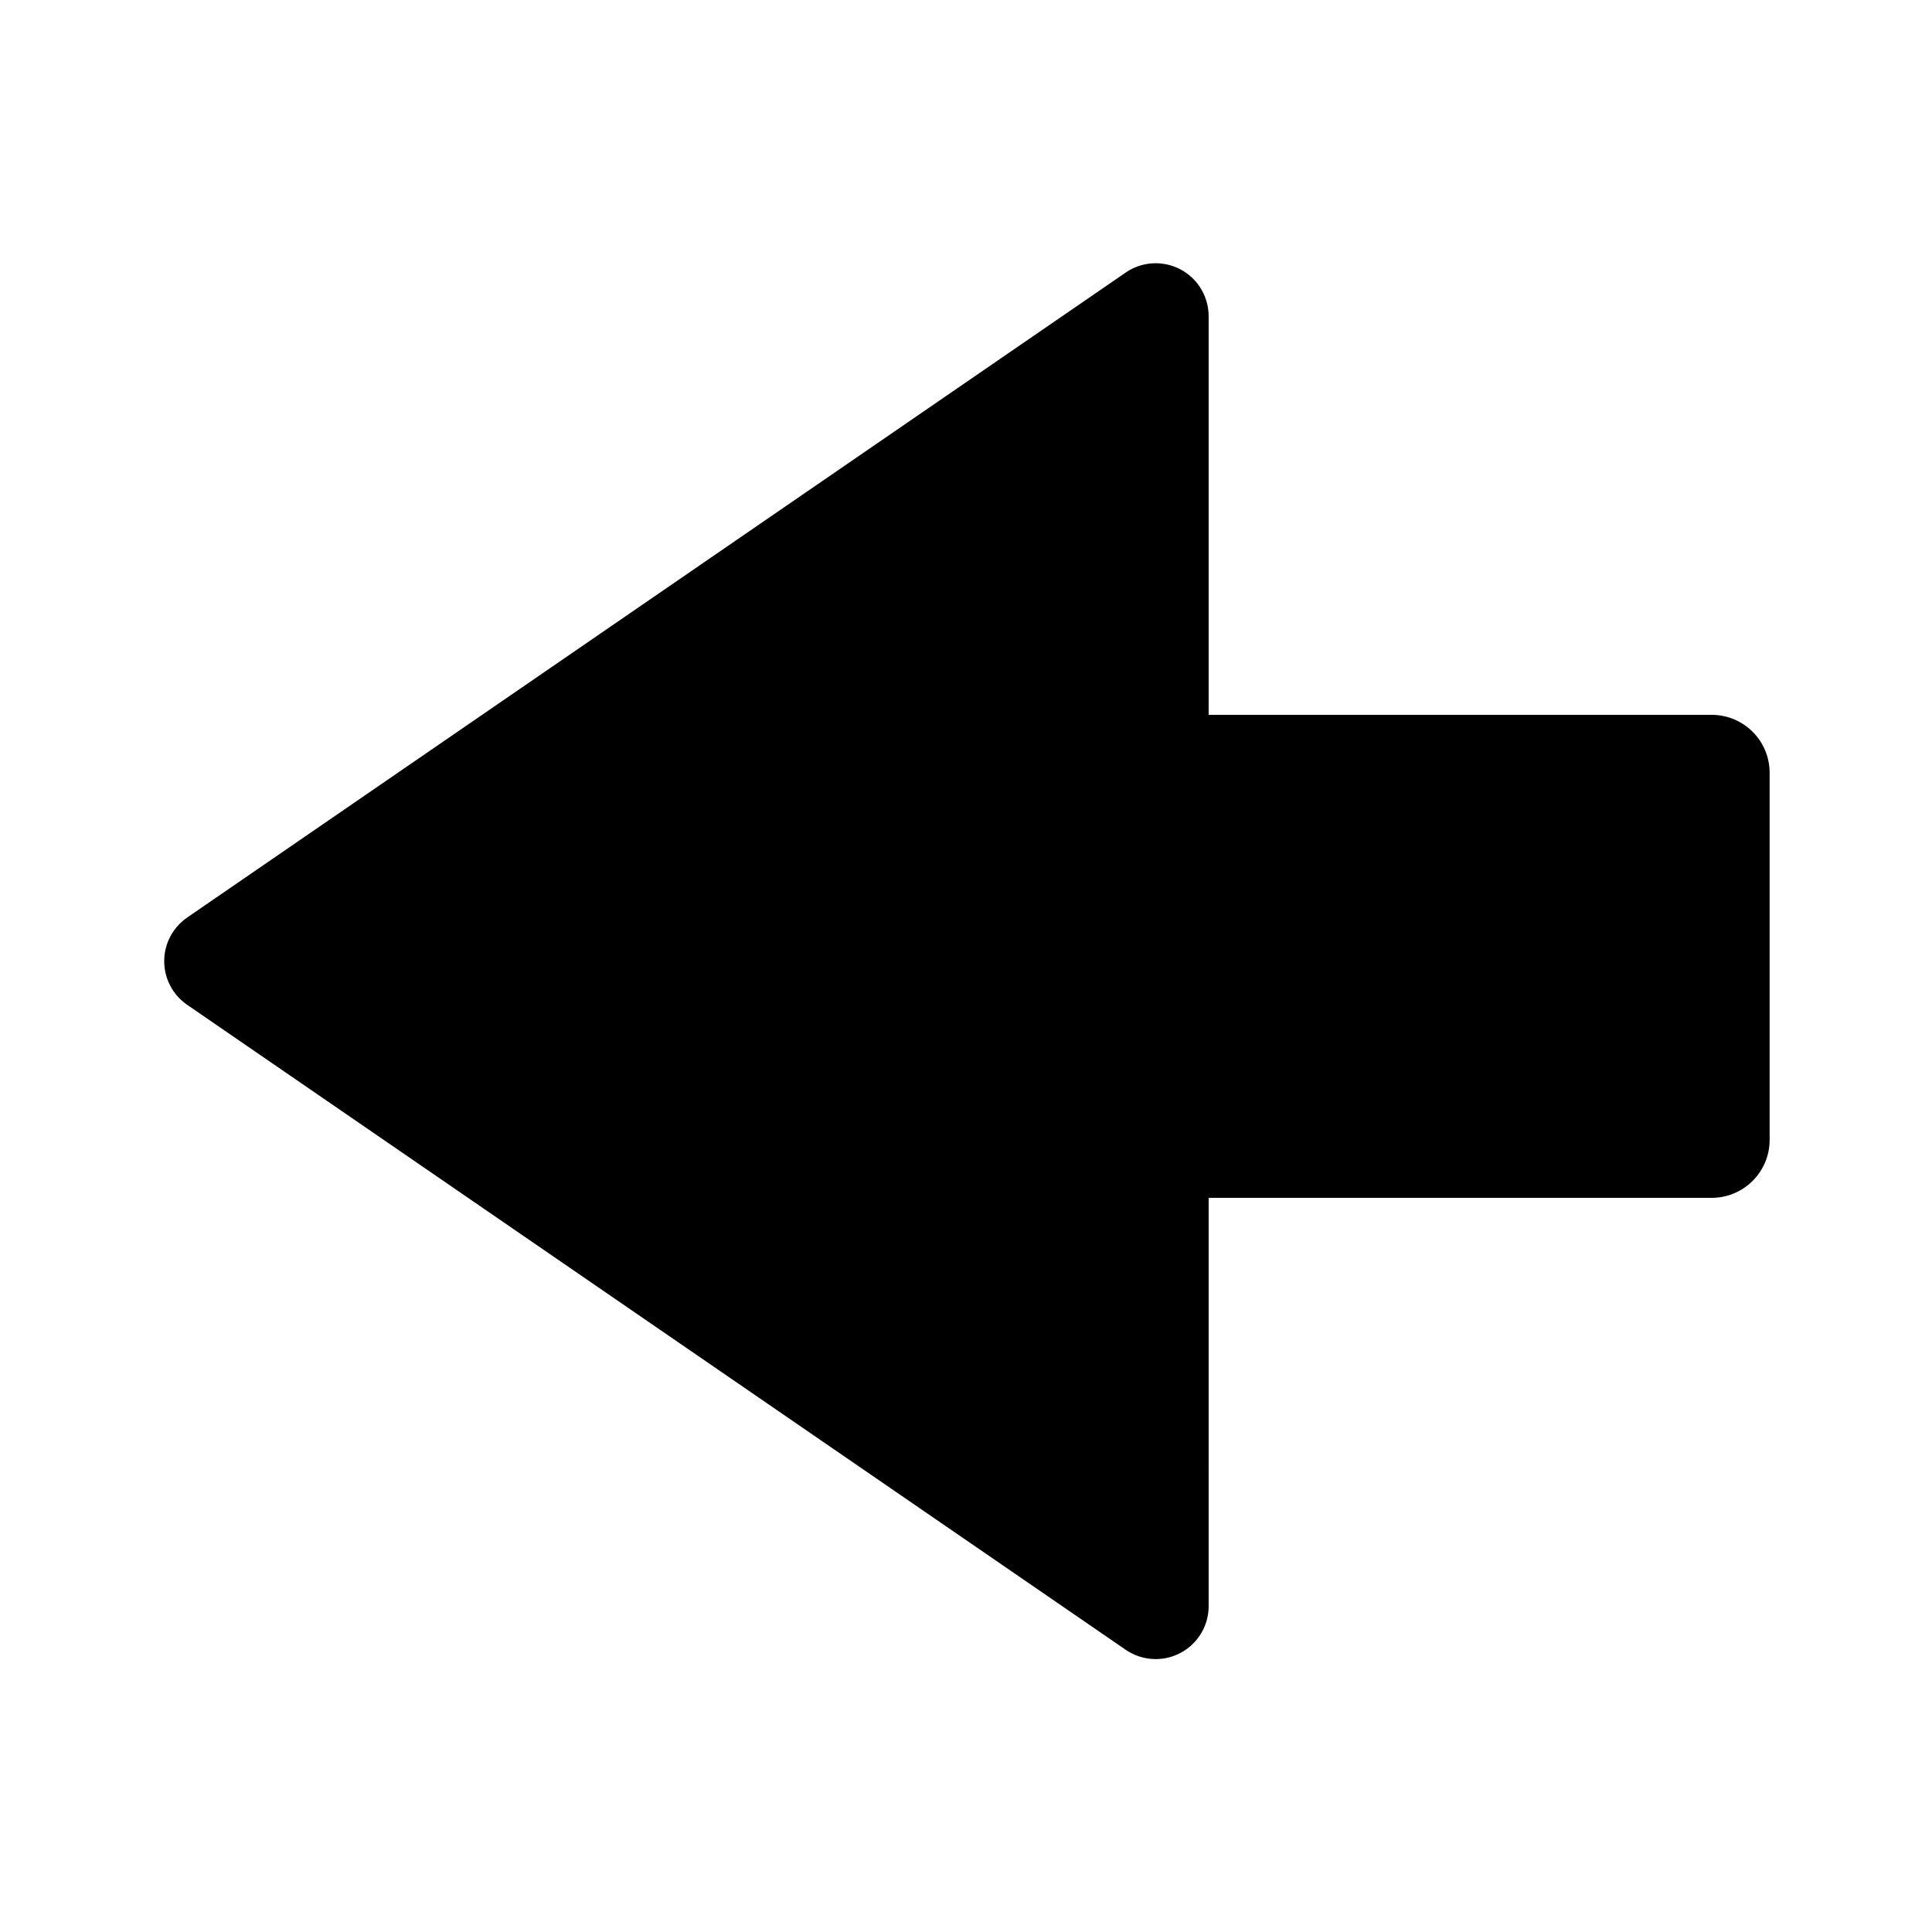 <?xml version="1.0" encoding="UTF-8"?>
<svg width="200px" height="200px" viewBox="0 0 200 200" version="1.1" xmlns="http://www.w3.org/2000/svg" xmlns:xlink="http://www.w3.org/1999/xlink">
    <title>prev</title>
    <g id="prev" stroke="none" stroke-width="1" fill="none" fill-rule="evenodd">
        <path d="M80.557,27.252 C81.666,27.252 82.749,27.589 83.663,28.217 L180.814,94.98 C183.31,96.696 183.943,100.11 182.228,102.606 C181.847,103.16 181.368,103.639 180.814,104.02 L83.663,170.783 C81.166,172.499 77.752,171.866 76.037,169.37 C75.409,168.456 75.073,167.373 75.073,166.264 L75.072,124.999 L23,125 C19.686,125 17,122.314 17,119 L17,81 C17,77.686 19.686,75 23,75 L75.072,74.999 L75.073,32.736 C75.073,29.708 77.528,27.252 80.557,27.252 Z" id="Path" fill="#000000" transform="translate(100.096, 99.5) rotate(-180) translate(-100.096, -99.5)"></path>
    </g>
</svg>